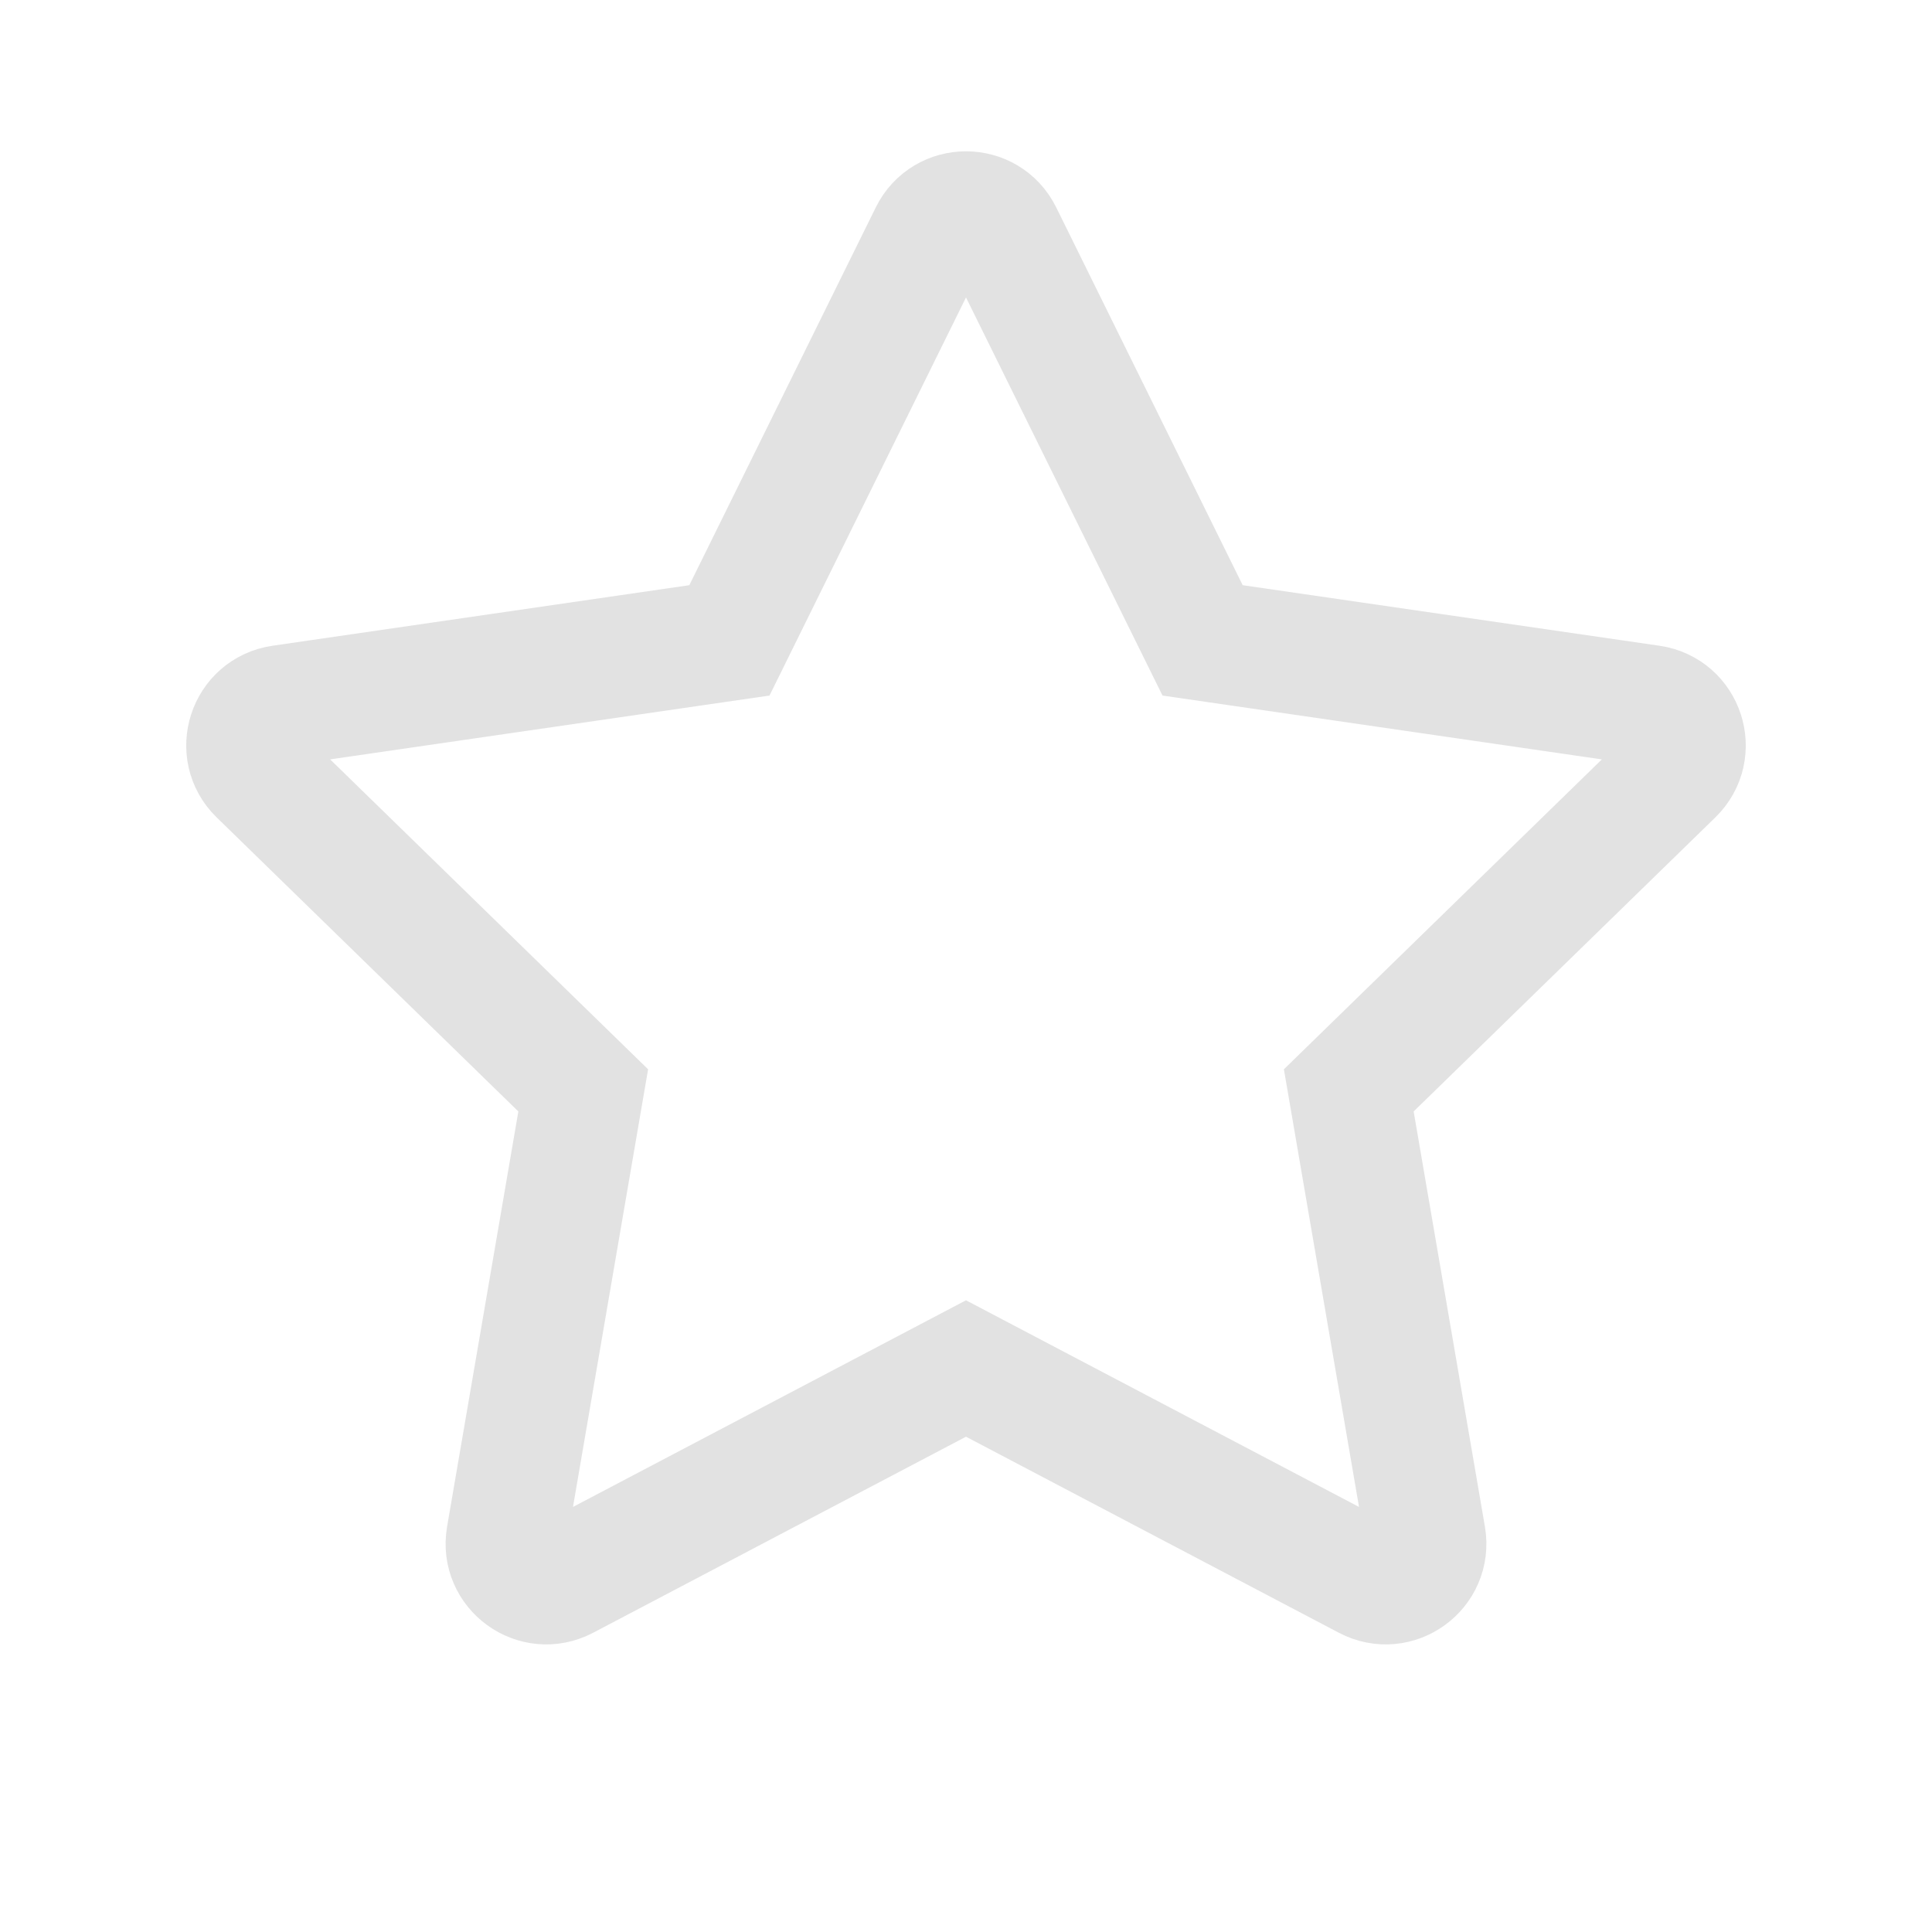 <svg xmlns:xlink="http://www.w3.org/1999/xlink" xmlns="http://www.w3.org/2000/svg" width="24" height="24" viewBox="0 0 24 24" fill="none"><path fill-rule="evenodd" clip-rule="evenodd" d="M12 17L7.019 19.619C6.652 19.812 6.223 19.5 6.293 19.092L7.245 13.545L3.215 9.617C2.918 9.328 3.082 8.824 3.492 8.764L9.061 7.955L11.552 2.908C11.735 2.537 12.265 2.537 12.448 2.908L14.939 7.955L20.508 8.764C20.918 8.824 21.082 9.328 20.785 9.617L16.755 13.545L17.707 19.092C17.777 19.5 17.348 19.812 16.981 19.619L12 17Z" stroke="#DADADA" stroke-opacity="0.8" stroke-width="1.5px" fill="none"></path></svg>
